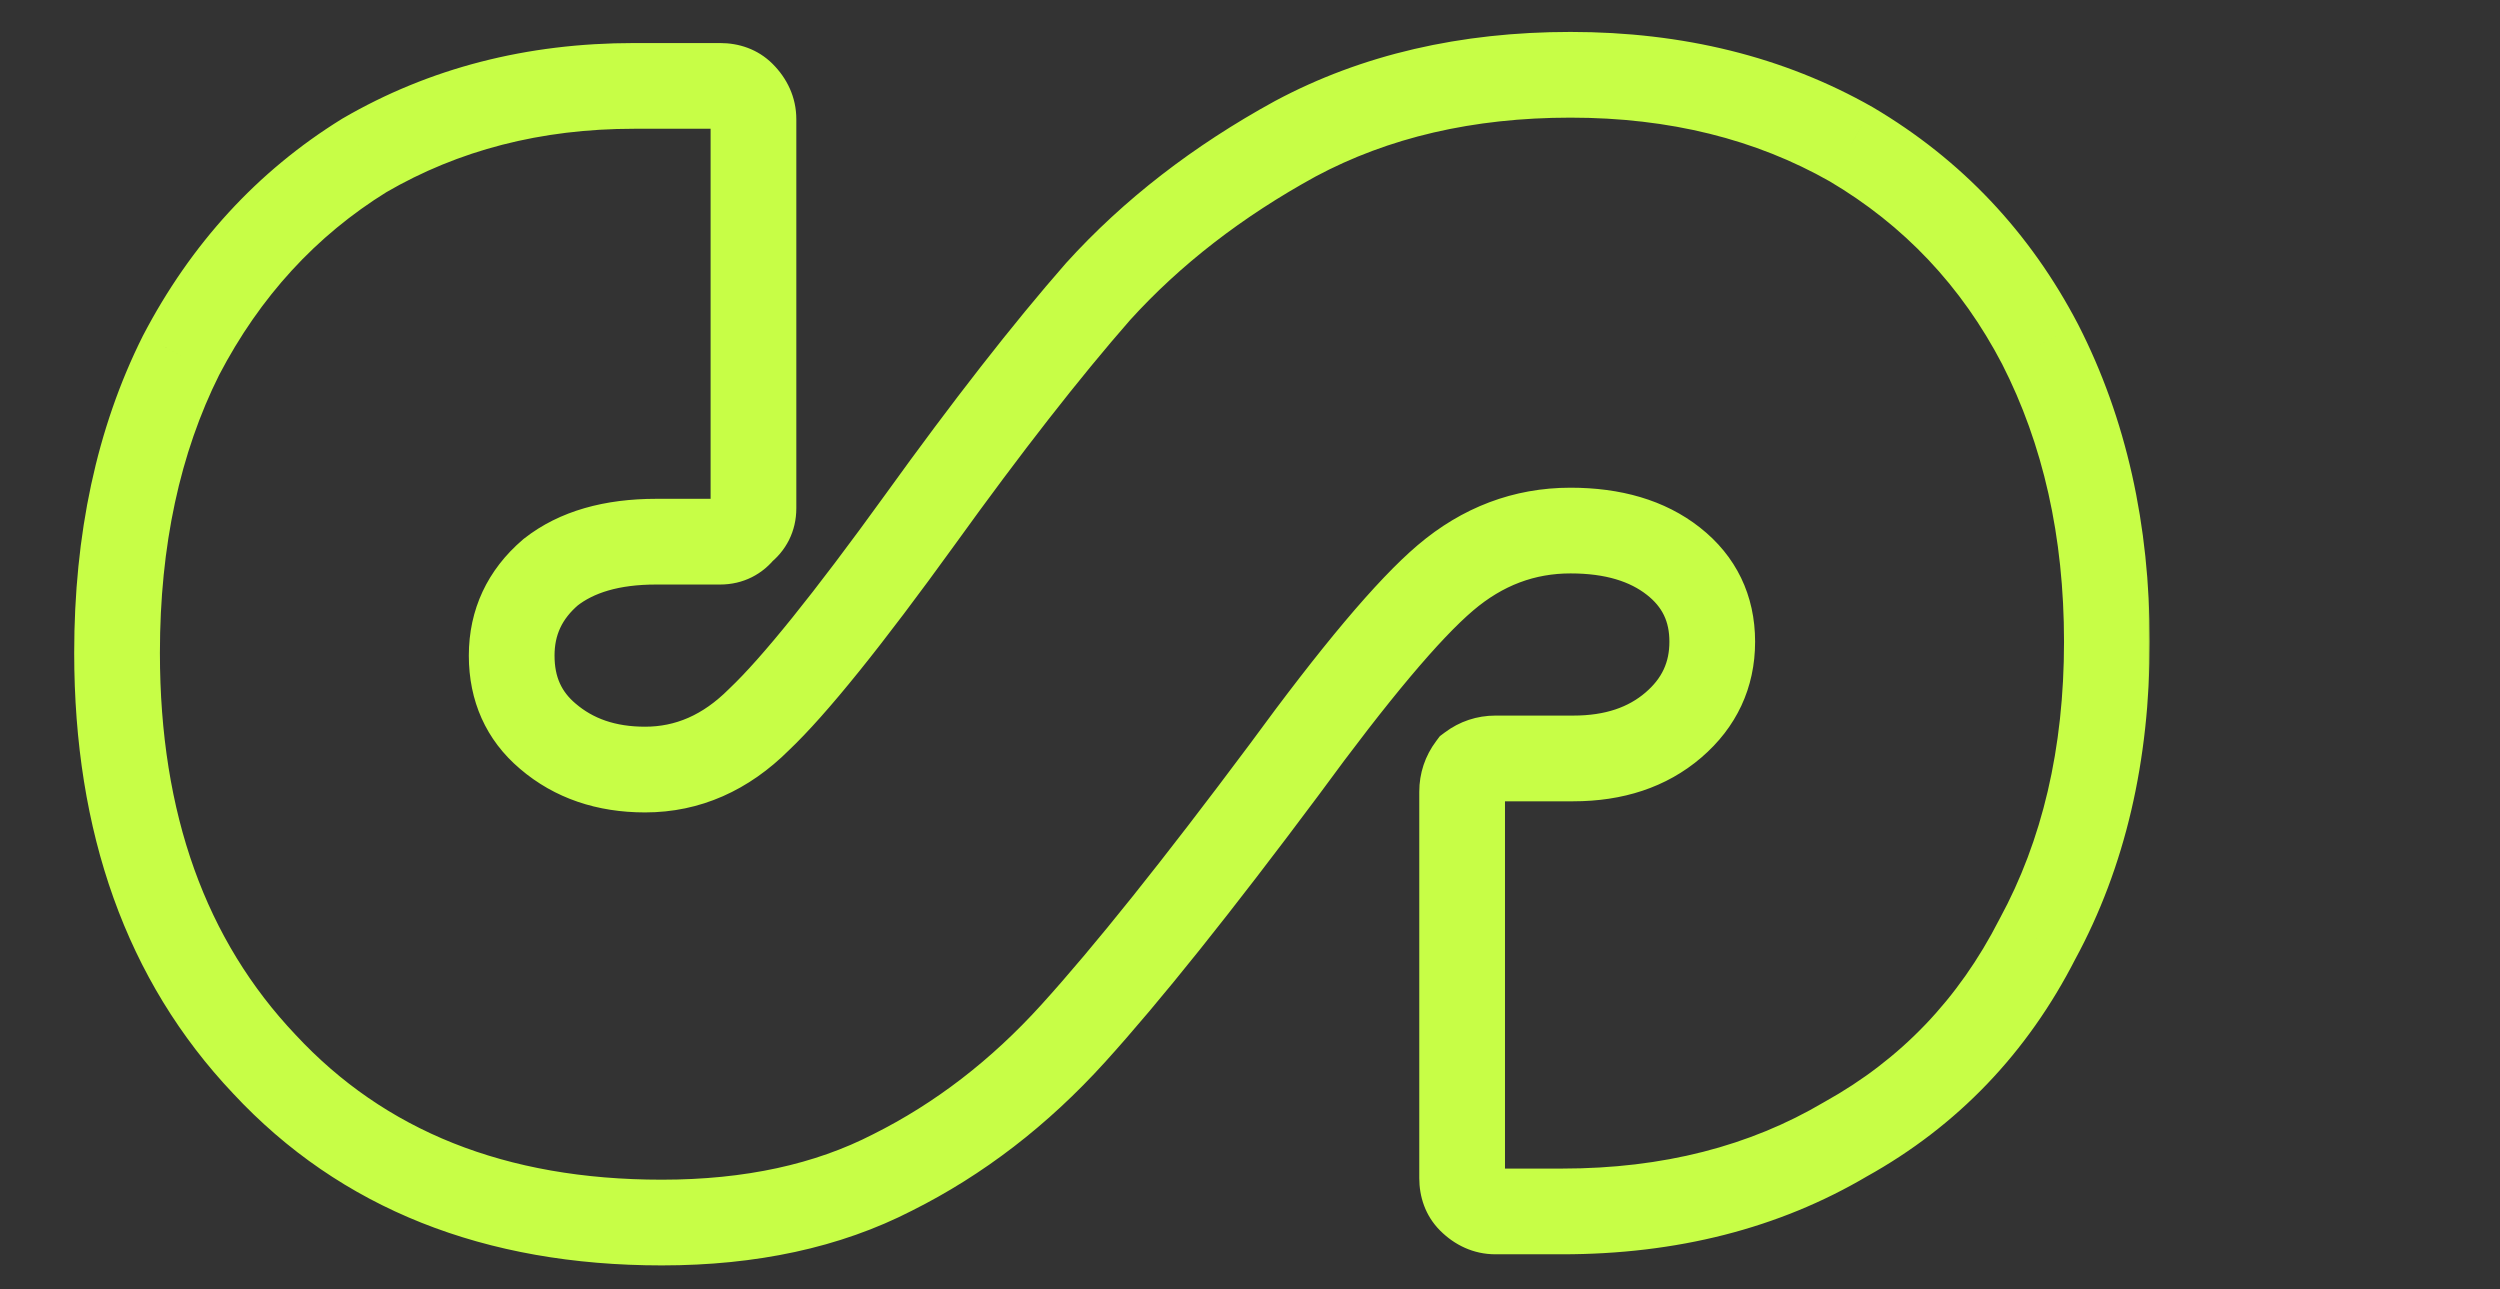<svg width="700" height="361" viewBox="0 0 700 361" fill="none" xmlns="http://www.w3.org/2000/svg">
<rect x="0" y="0" width="700" height="361" fill="#333333" stroke="none"/>
<mask id="path-1-outside-1_203_74" maskUnits="userSpaceOnUse" x="20" y="8" width="582" height="347" fill="black">
<rect fill="white" x="20" y="8" width="582" height="347"/>
<path d="M32.775 182.795C32.775 151.15 38.741 123.397 50.672 99.534C63.123 75.67 80.242 56.995 102.03 43.507C124.336 30.538 149.496 24.054 177.51 24.054L201.632 24.054C204.226 24.054 206.301 24.832 207.857 26.388C209.932 28.463 210.97 30.797 210.97 33.391L210.97 142.331C210.97 144.925 209.932 147 207.857 148.557C206.301 150.632 204.226 151.669 201.632 151.669L183.735 151.669C171.284 151.669 161.428 154.522 154.165 160.229C146.903 166.454 143.271 174.235 143.271 183.573C143.271 192.911 146.643 200.433 153.387 206.139C160.65 212.364 169.728 215.477 180.622 215.477C192.554 215.477 203.188 210.808 212.526 201.47C222.383 192.133 237.427 173.457 257.658 145.444C276.334 119.506 292.934 98.237 307.46 81.636C322.504 65.036 340.92 50.77 362.708 38.838C385.015 26.907 410.693 20.941 439.744 20.941C469.314 20.941 495.511 27.425 518.337 40.395C541.162 53.882 558.8 72.558 571.25 96.421C583.701 120.803 589.926 148.557 589.926 179.682C589.926 211.327 583.441 239.081 570.472 262.944C558.022 287.326 540.125 306.001 516.78 318.97C493.955 332.458 467.498 339.202 437.41 339.202L418.734 339.202C416.14 339.202 413.806 338.164 411.731 336.089C410.175 334.533 409.396 332.458 409.396 329.864L409.396 221.702C409.396 219.108 410.175 216.774 411.731 214.699C413.806 213.143 416.14 212.364 418.734 212.364L440.522 212.364C451.935 212.364 461.273 209.252 468.535 203.027C475.798 196.802 479.429 189.02 479.429 179.682C479.429 170.345 475.798 162.823 468.535 157.116C461.273 151.41 451.676 148.557 439.744 148.557C426.775 148.557 415.103 152.966 404.728 161.785C394.352 170.604 379.308 188.501 359.595 215.477C335.213 248.159 315.5 272.8 300.456 289.401C285.412 306.001 268.552 318.97 249.877 328.308C231.72 337.646 210.192 342.314 185.291 342.314C138.602 342.314 101.511 327.53 74.016 297.96C46.522 268.909 32.775 230.521 32.775 182.795Z"/>
</mask>
<path d="M50.672 99.534L40.033 93.983L39.985 94.074L39.939 94.167L50.672 99.534ZM102.03 43.507L95.998 33.133L95.855 33.217L95.713 33.304L102.03 43.507ZM207.857 26.388L199.372 34.873L199.372 34.873L207.857 26.388ZM207.857 148.557L200.657 138.957L199.286 139.985L198.257 141.357L207.857 148.557ZM154.165 160.229L146.751 150.793L146.55 150.951L146.356 151.118L154.165 160.229ZM153.387 206.139L161.197 197.028L161.168 197.003L161.138 196.979L153.387 206.139ZM212.526 201.47L204.273 192.759L204.155 192.87L204.041 192.985L212.526 201.47ZM257.658 145.444L267.387 152.47L267.392 152.463L267.397 152.456L257.658 145.444ZM307.46 81.636L298.568 73.578L298.498 73.656L298.429 73.734L307.46 81.636ZM362.708 38.838L357.048 28.257L356.996 28.285L356.944 28.313L362.708 38.838ZM518.337 40.395L524.441 30.064L524.353 30.012L524.265 29.961L518.337 40.395ZM571.25 96.421L581.938 90.964L581.914 90.917L581.889 90.87L571.25 96.421ZM570.472 262.944L559.929 257.214L559.855 257.349L559.785 257.486L570.472 262.944ZM516.78 318.97L510.953 308.48L510.813 308.558L510.676 308.639L516.78 318.97ZM411.731 336.089L420.216 327.604L420.216 327.604L411.731 336.089ZM411.731 214.699L404.531 205.099L403.159 206.127L402.131 207.499L411.731 214.699ZM468.535 203.027L460.726 193.916L468.535 203.027ZM468.535 157.116L461.122 166.552L468.535 157.116ZM404.728 161.785L412.499 170.928L412.499 170.928L404.728 161.785ZM359.595 215.477L369.214 222.652L369.249 222.605L369.284 222.557L359.595 215.477ZM300.456 289.401L309.348 297.459L309.348 297.459L300.456 289.401ZM249.877 328.308L244.51 317.575L244.449 317.605L244.389 317.636L249.877 328.308ZM74.016 297.96L82.805 289.789L82.768 289.75L82.732 289.712L74.016 297.96ZM44.775 182.795C44.775 152.669 50.448 126.814 61.405 104.9L39.939 94.167C27.033 119.979 20.775 149.632 20.775 182.795L44.775 182.795ZM61.311 105.084C72.817 83.032 88.484 66.006 108.346 53.71L95.713 33.304C71.999 47.984 53.428 68.309 40.033 93.983L61.311 105.084ZM108.061 53.881C128.381 42.067 151.428 36.054 177.51 36.054L177.51 12.054C147.565 12.054 120.292 19.009 95.998 33.133L108.061 53.881ZM177.51 36.054L201.632 36.054L201.632 12.054L177.51 12.054L177.51 36.054ZM201.632 36.054C201.731 36.054 201.438 36.067 200.92 35.873C200.365 35.665 199.814 35.315 199.372 34.873L216.342 17.903C212.137 13.698 206.797 12.054 201.632 12.054L201.632 36.054ZM199.372 34.873C199.521 35.022 199.387 34.932 199.226 34.569C199.052 34.178 198.97 33.747 198.97 33.391L222.97 33.391C222.97 27.186 220.346 21.906 216.342 17.903L199.372 34.873ZM198.97 33.391L198.97 142.331L222.97 142.331L222.97 33.391L198.97 33.391ZM198.97 142.331C198.97 141.988 199.05 141.283 199.458 140.467C199.867 139.65 200.382 139.163 200.657 138.957L215.057 158.157C220.154 154.334 222.97 148.702 222.97 142.331L198.97 142.331ZM198.257 141.357C198.463 141.082 198.95 140.566 199.767 140.158C200.584 139.749 201.288 139.669 201.632 139.669L201.632 163.669C208.003 163.669 213.635 160.853 217.457 155.757L198.257 141.357ZM201.632 139.669L183.735 139.669L183.735 163.669L201.632 163.669L201.632 139.669ZM183.735 139.669C169.526 139.669 156.759 142.93 146.751 150.793L161.579 169.665C166.097 166.115 173.042 163.669 183.735 163.669L183.735 139.669ZM146.356 151.118C136.508 159.559 131.271 170.635 131.271 183.573L155.271 183.573C155.271 177.835 157.297 173.349 161.975 169.34L146.356 151.118ZM131.271 183.573C131.271 196.211 136.027 207.169 145.636 215.3L161.138 196.979C157.26 193.697 155.271 189.611 155.271 183.573L131.271 183.573ZM145.578 215.25C155.316 223.598 167.287 227.477 180.622 227.477L180.622 203.477C172.17 203.477 165.983 201.131 161.197 197.028L145.578 215.25ZM180.622 227.477C196.091 227.477 209.687 221.28 221.011 209.956L204.041 192.985C196.69 200.336 189.017 203.477 180.622 203.477L180.622 227.477ZM220.779 210.182C231.551 199.977 247.184 180.442 267.387 152.47L247.93 138.418C227.669 166.472 213.214 184.289 204.273 192.759L220.779 210.182ZM267.397 152.456C285.939 126.702 302.298 105.758 316.491 89.538L298.429 73.734C283.57 90.715 266.728 112.31 247.92 138.432L267.397 152.456ZM316.351 89.694C330.405 74.187 347.73 60.722 368.472 49.364L356.944 28.313C334.11 40.818 314.602 55.885 298.568 73.578L316.351 89.694ZM368.368 49.42C388.69 38.55 412.373 32.941 439.744 32.941L439.744 8.941C409.014 8.941 381.339 15.264 357.048 28.257L368.368 49.42ZM439.744 32.941C467.503 32.941 491.609 39.01 512.408 50.828L524.265 29.961C499.413 15.841 471.124 8.941 439.744 8.941L439.744 32.941ZM512.232 50.726C533.099 63.056 549.18 80.062 560.611 101.972L581.889 90.87C568.42 65.054 549.225 44.709 524.441 30.064L512.232 50.726ZM560.563 101.878C572.039 124.352 577.926 150.192 577.926 179.682L601.926 179.682C601.926 146.921 595.362 117.254 581.938 90.964L560.563 101.878ZM577.926 179.682C577.926 209.657 571.795 235.38 559.929 257.214L581.016 268.674C595.088 242.782 601.926 212.996 601.926 179.682L577.926 179.682ZM559.785 257.486C548.39 279.802 532.158 296.699 510.953 308.48L522.608 329.46C548.091 315.303 567.654 294.849 581.159 268.401L559.785 257.486ZM510.676 308.639C489.938 320.893 465.646 327.202 437.41 327.202L437.41 351.202C469.35 351.202 497.972 344.023 522.885 329.301L510.676 308.639ZM437.41 327.202L418.734 327.202L418.734 351.202L437.41 351.202L437.41 327.202ZM418.734 327.202C419.09 327.202 419.52 327.284 419.912 327.458C420.275 327.619 420.365 327.753 420.216 327.604L403.246 344.574C407.249 348.578 412.529 351.202 418.734 351.202L418.734 327.202ZM420.216 327.604C420.658 328.046 421.008 328.597 421.216 329.152C421.41 329.67 421.396 329.963 421.396 329.864L397.396 329.864C397.396 335.029 399.04 340.369 403.246 344.575L420.216 327.604ZM421.396 329.864L421.396 221.702L397.396 221.702L397.396 329.864L421.396 329.864ZM421.396 221.702C421.396 221.656 421.4 221.65 421.395 221.677C421.391 221.705 421.382 221.749 421.364 221.801C421.347 221.853 421.328 221.894 421.315 221.918C421.302 221.943 421.303 221.936 421.331 221.899L402.131 207.499C399.017 211.651 397.396 216.512 397.396 221.702L421.396 221.702ZM418.931 224.299C418.968 224.271 418.975 224.27 418.95 224.283C418.926 224.296 418.885 224.315 418.833 224.332C418.781 224.35 418.737 224.359 418.709 224.363C418.682 224.368 418.688 224.364 418.734 224.364L418.734 200.364C413.544 200.364 408.683 201.985 404.531 205.099L418.931 224.299ZM418.734 224.364L440.522 224.364L440.522 200.364L418.734 200.364L418.734 224.364ZM440.522 224.364C454.22 224.364 466.504 220.573 476.345 212.138L460.726 193.916C456.041 197.931 449.65 200.364 440.522 200.364L440.522 224.364ZM476.345 212.138C486.193 203.697 491.429 192.62 491.429 179.682L467.429 179.682C467.429 185.42 465.403 189.906 460.726 193.916L476.345 212.138ZM491.429 179.682C491.429 166.71 486.144 155.691 475.949 147.68L461.122 166.552C465.452 169.954 467.429 173.98 467.429 179.682L491.429 179.682ZM475.949 147.68C466.024 139.882 453.572 136.557 439.744 136.557L439.744 160.557C449.779 160.557 456.521 162.938 461.122 166.552L475.949 147.68ZM439.744 136.557C423.777 136.557 409.383 142.079 396.956 152.642L412.499 170.928C420.823 163.853 429.773 160.557 439.744 160.557L439.744 136.557ZM396.956 152.642C385.381 162.48 369.604 181.443 349.907 208.397L369.284 222.557C389.013 195.56 403.323 178.728 412.499 170.928L396.956 152.642ZM349.977 208.301C325.671 240.882 306.225 265.165 291.564 281.342L309.348 297.459C324.776 280.435 344.756 255.436 369.214 222.652L349.977 208.301ZM291.564 281.342C277.446 296.921 261.761 308.95 244.51 317.575L255.244 339.041C275.344 328.991 293.378 315.081 309.348 297.459L291.564 281.342ZM244.389 317.636C228.263 325.93 208.696 330.314 185.291 330.314L185.291 354.314C211.687 354.314 235.178 349.361 255.365 338.979L244.389 317.636ZM185.291 330.314C141.366 330.314 107.667 316.528 82.805 289.789L65.228 306.132C95.355 338.531 135.839 354.314 185.291 354.314L185.291 330.314ZM82.732 289.712C57.743 263.309 44.775 228.083 44.775 182.795L20.775 182.795C20.775 232.959 35.301 274.51 65.301 306.209L82.732 289.712Z" fill="#C7FE46" mask="url(#path-1-outside-1_203_74)"/>
</svg>
